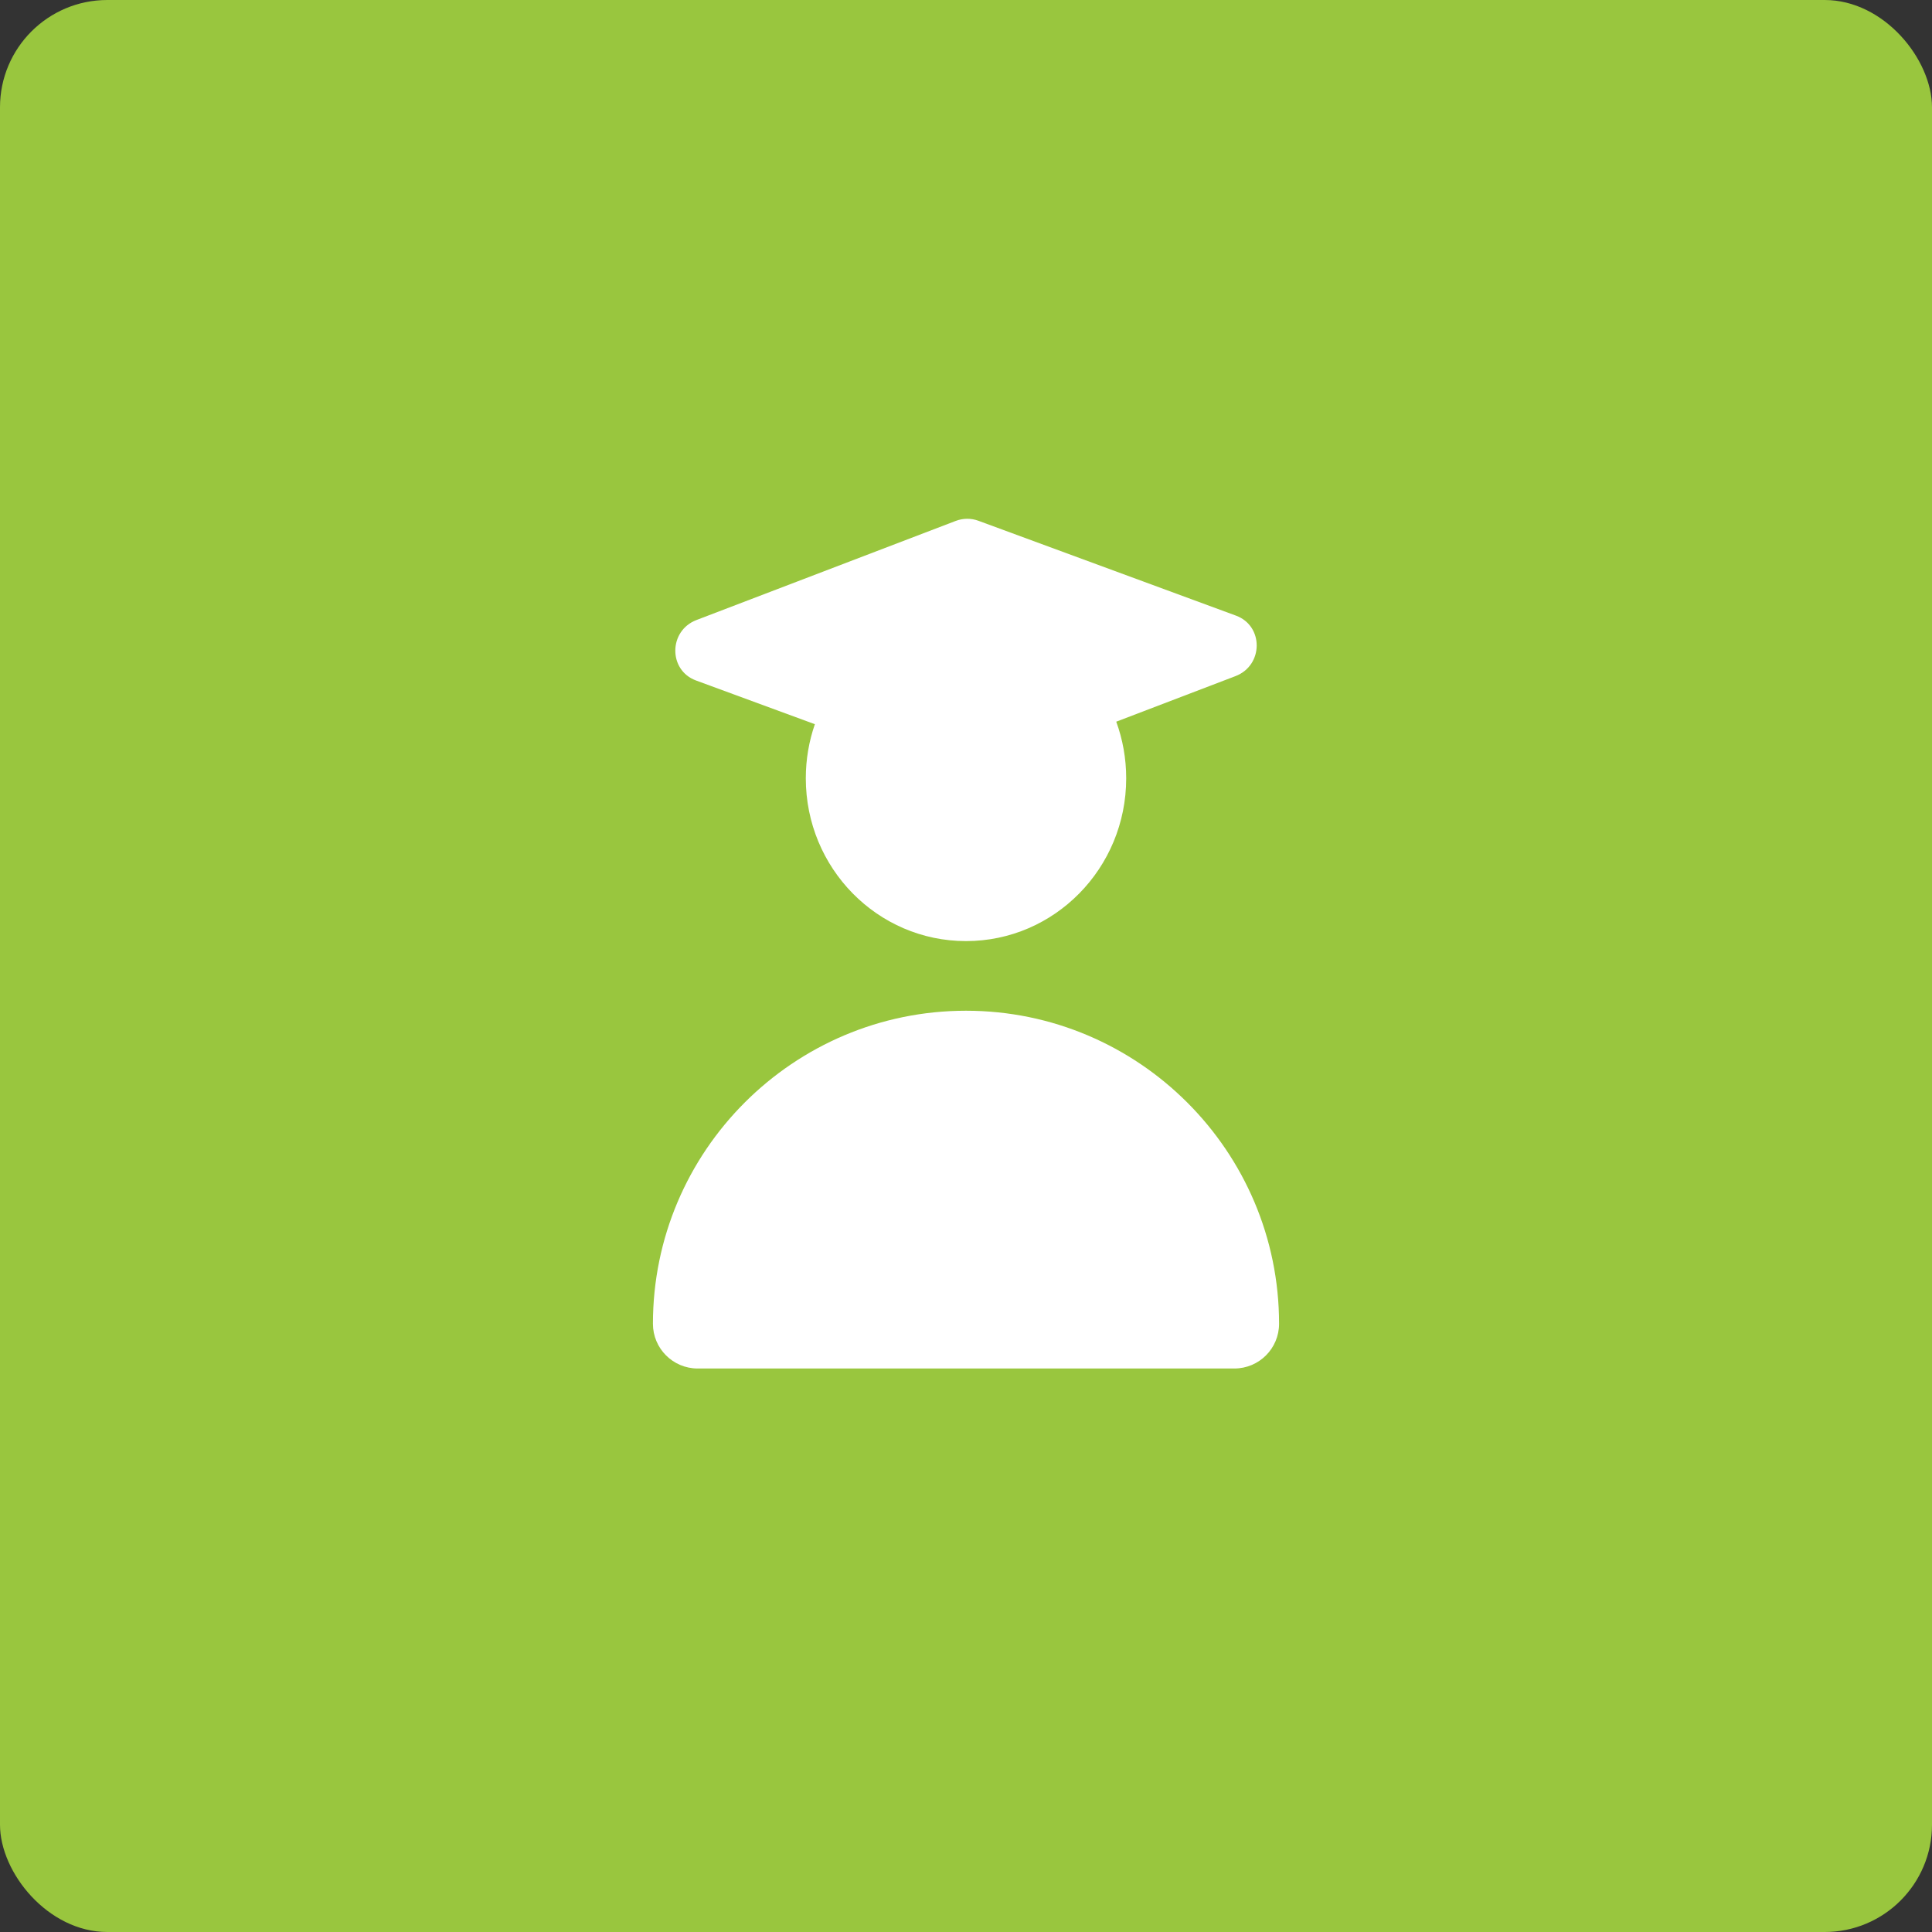 <?xml version="1.0" encoding="UTF-8"?>
<svg width="72px" height="72px" viewBox="0 0 72 72" version="1.1" xmlns="http://www.w3.org/2000/svg" xmlns:xlink="http://www.w3.org/1999/xlink">
    <rect x="0" y="0" width="72" height="72" fill="#333333" stroke="none"/>
    <title>Group</title>
    <g id="Designs" stroke="none" stroke-width="1" fill="none" fill-rule="evenodd">
        <g id="dashboard" transform="translate(-314, -180)">
            <g id="summaries" transform="translate(290, 100)">
                <g id="section" transform="translate(0, 48)">
                    <g id="Group" transform="translate(24, 32)">
                        <rect id="area-icon" fill="#99C63E" x="0" y="0" width="72" height="72" rx="4"></rect>
                        <g transform="translate(16, 16)" fill="#FFFFFF" id="person-fill">
                            <path d="M20,21.667 C26.432,21.667 31.667,26.9 31.667,33.333 C31.667,34.253 30.922,35 30,35 L30,35 L10,35 C9.078,35 8.333,34.253 8.333,33.333 C8.333,26.9 13.568,21.667 20,21.667 Z M20.461,3.407 L30.062,6.943 C31.1,7.326 31.088,8.798 30.043,9.197 L25.599,10.895 C25.839,11.552 25.97,12.263 25.97,13.005 C25.97,16.356 23.297,19.072 20,19.072 C16.703,19.072 14.03,16.356 14.03,13.005 C14.03,12.298 14.149,11.62 14.368,10.989 L9.939,9.36 C8.901,8.978 8.912,7.505 9.957,7.106 L19.615,3.414 C19.889,3.309 20.189,3.307 20.461,3.407 Z" id="Combined-Shape"></path>
                        </g>
                    </g>
                </g>
            </g>
        </g>
    </g>
</svg>